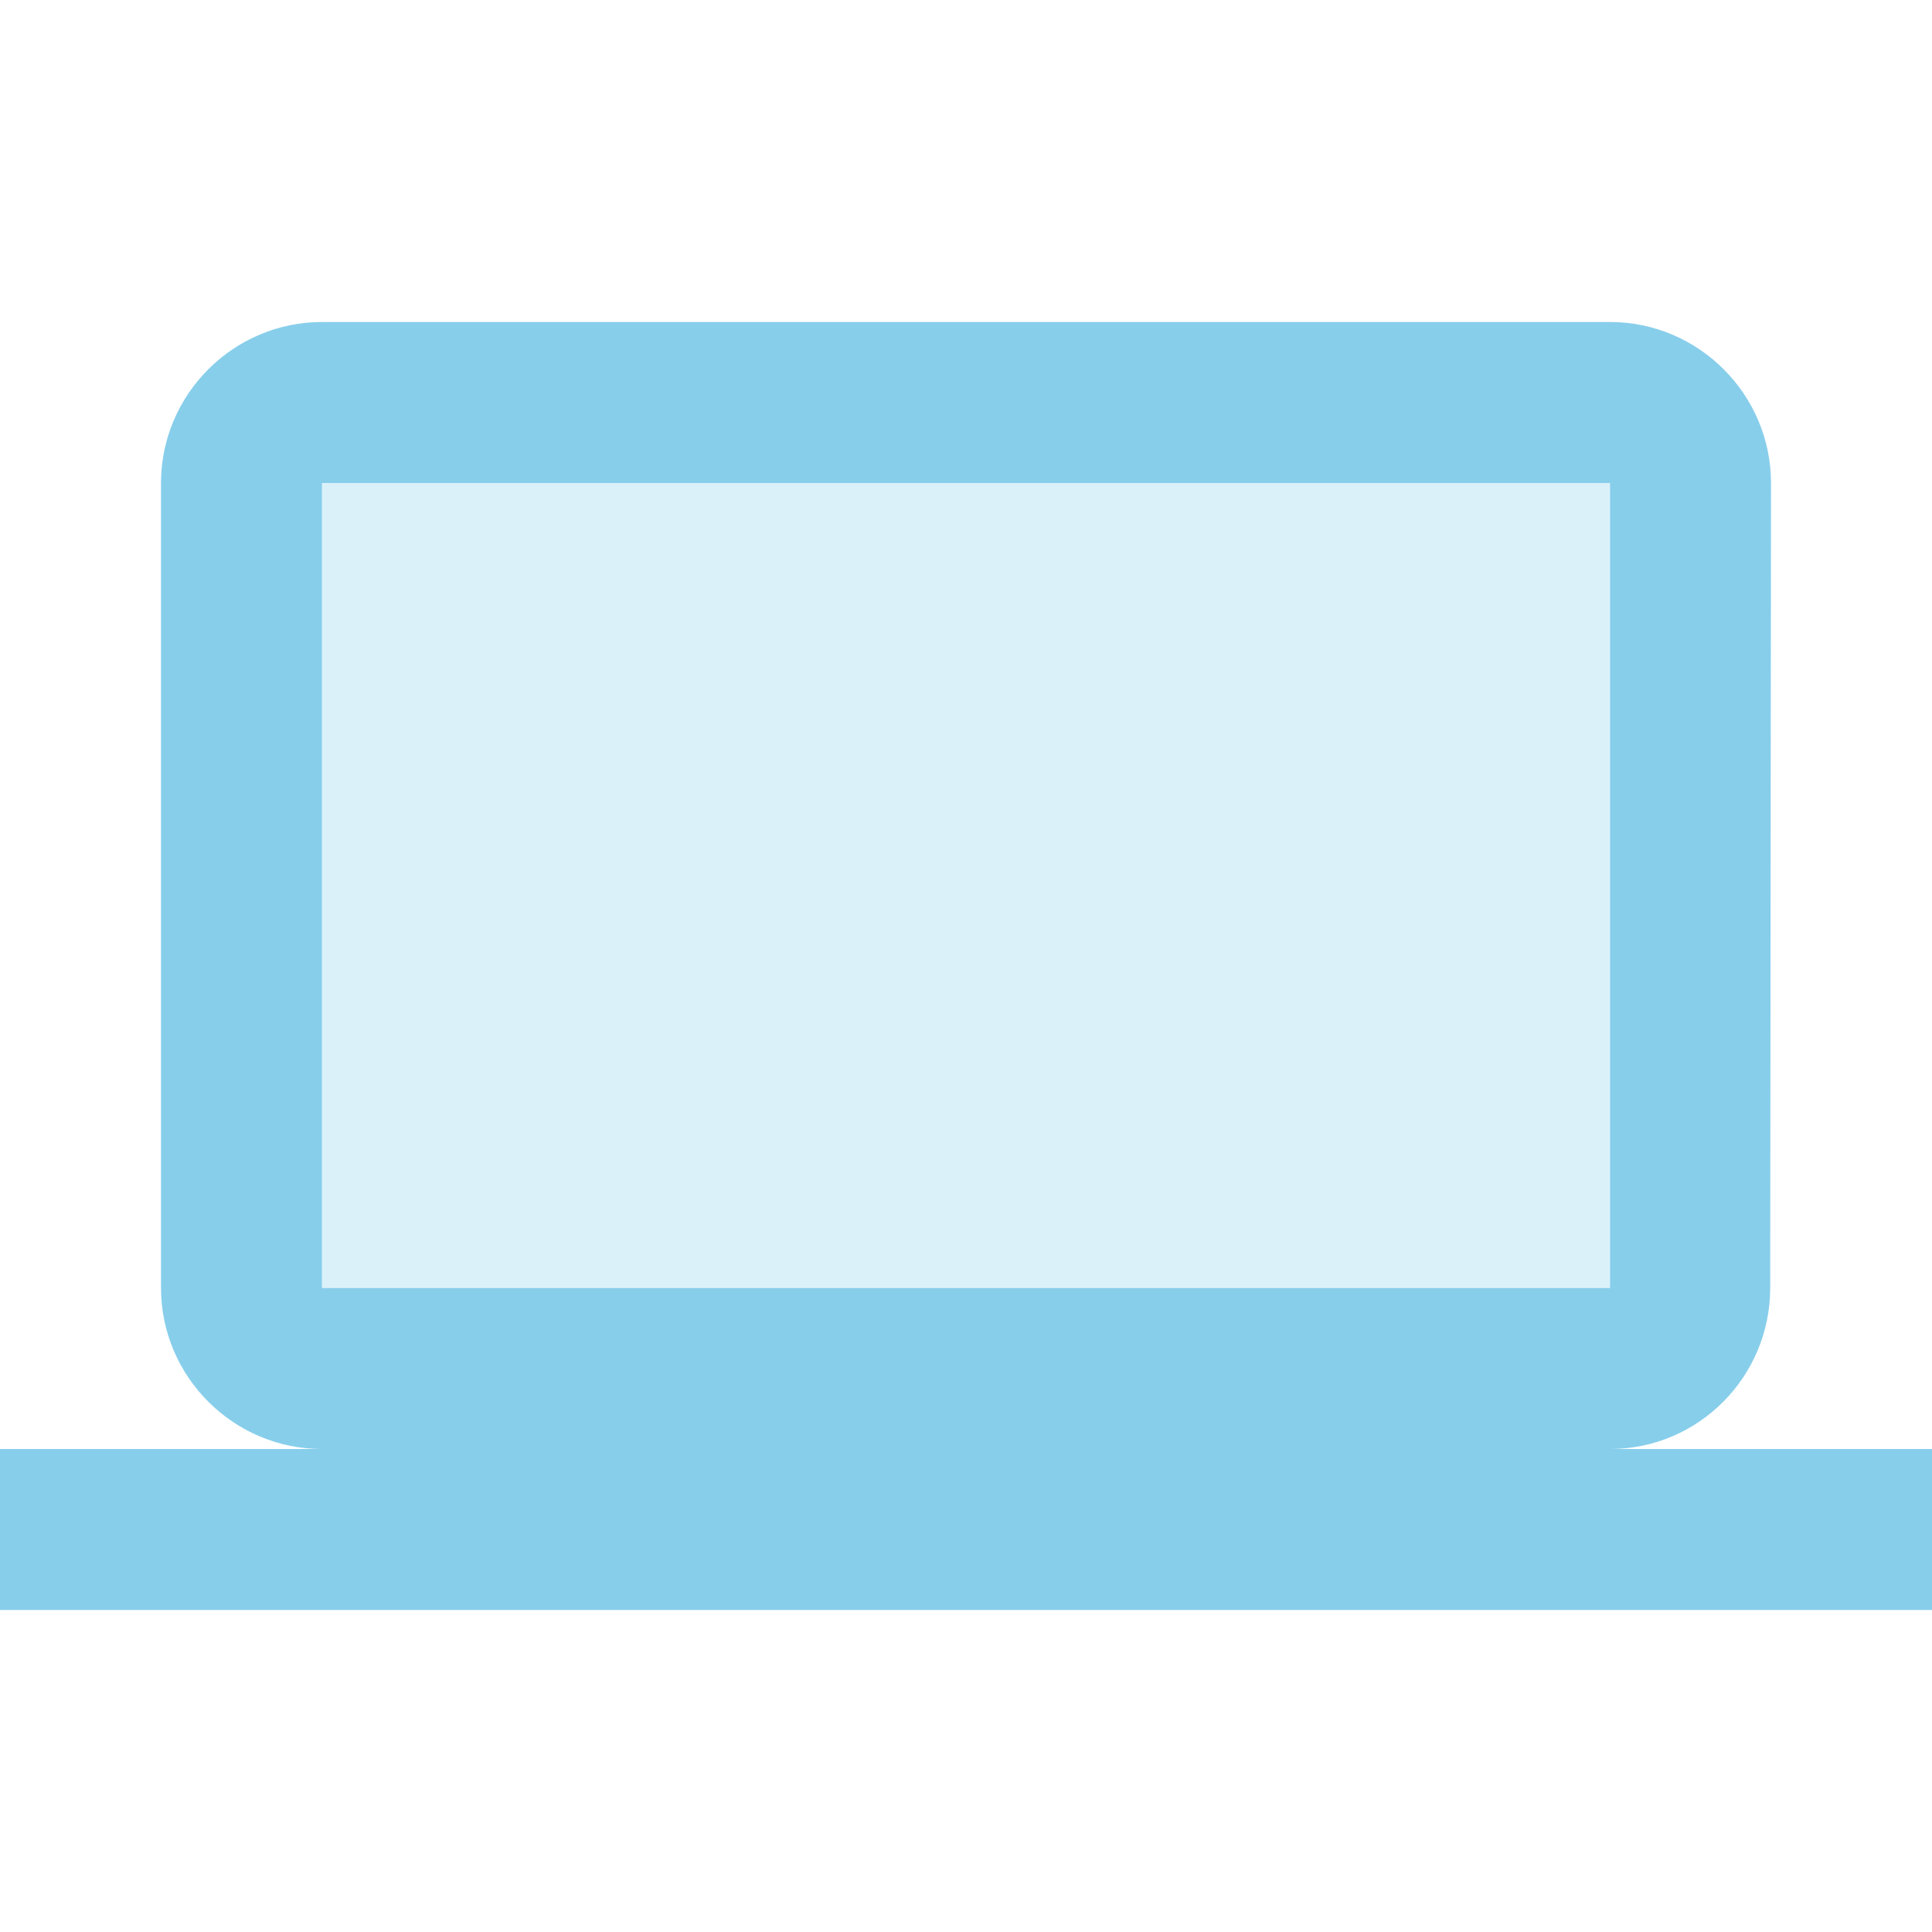 <svg xmlns="http://www.w3.org/2000/svg" width="1em" height="1em" viewBox="0 0 24 24"><path fill="skyblue" d="M4 6h16v10H4z" opacity=".3"/><path fill="skyblue" d="M20 18c1.1 0 1.99-.9 1.99-2L22 6c0-1.1-.9-2-2-2H4c-1.1 0-2 .9-2 2v10c0 1.1.9 2 2 2H0v2h24v-2h-4zM4 6h16v10H4V6z"/></svg>